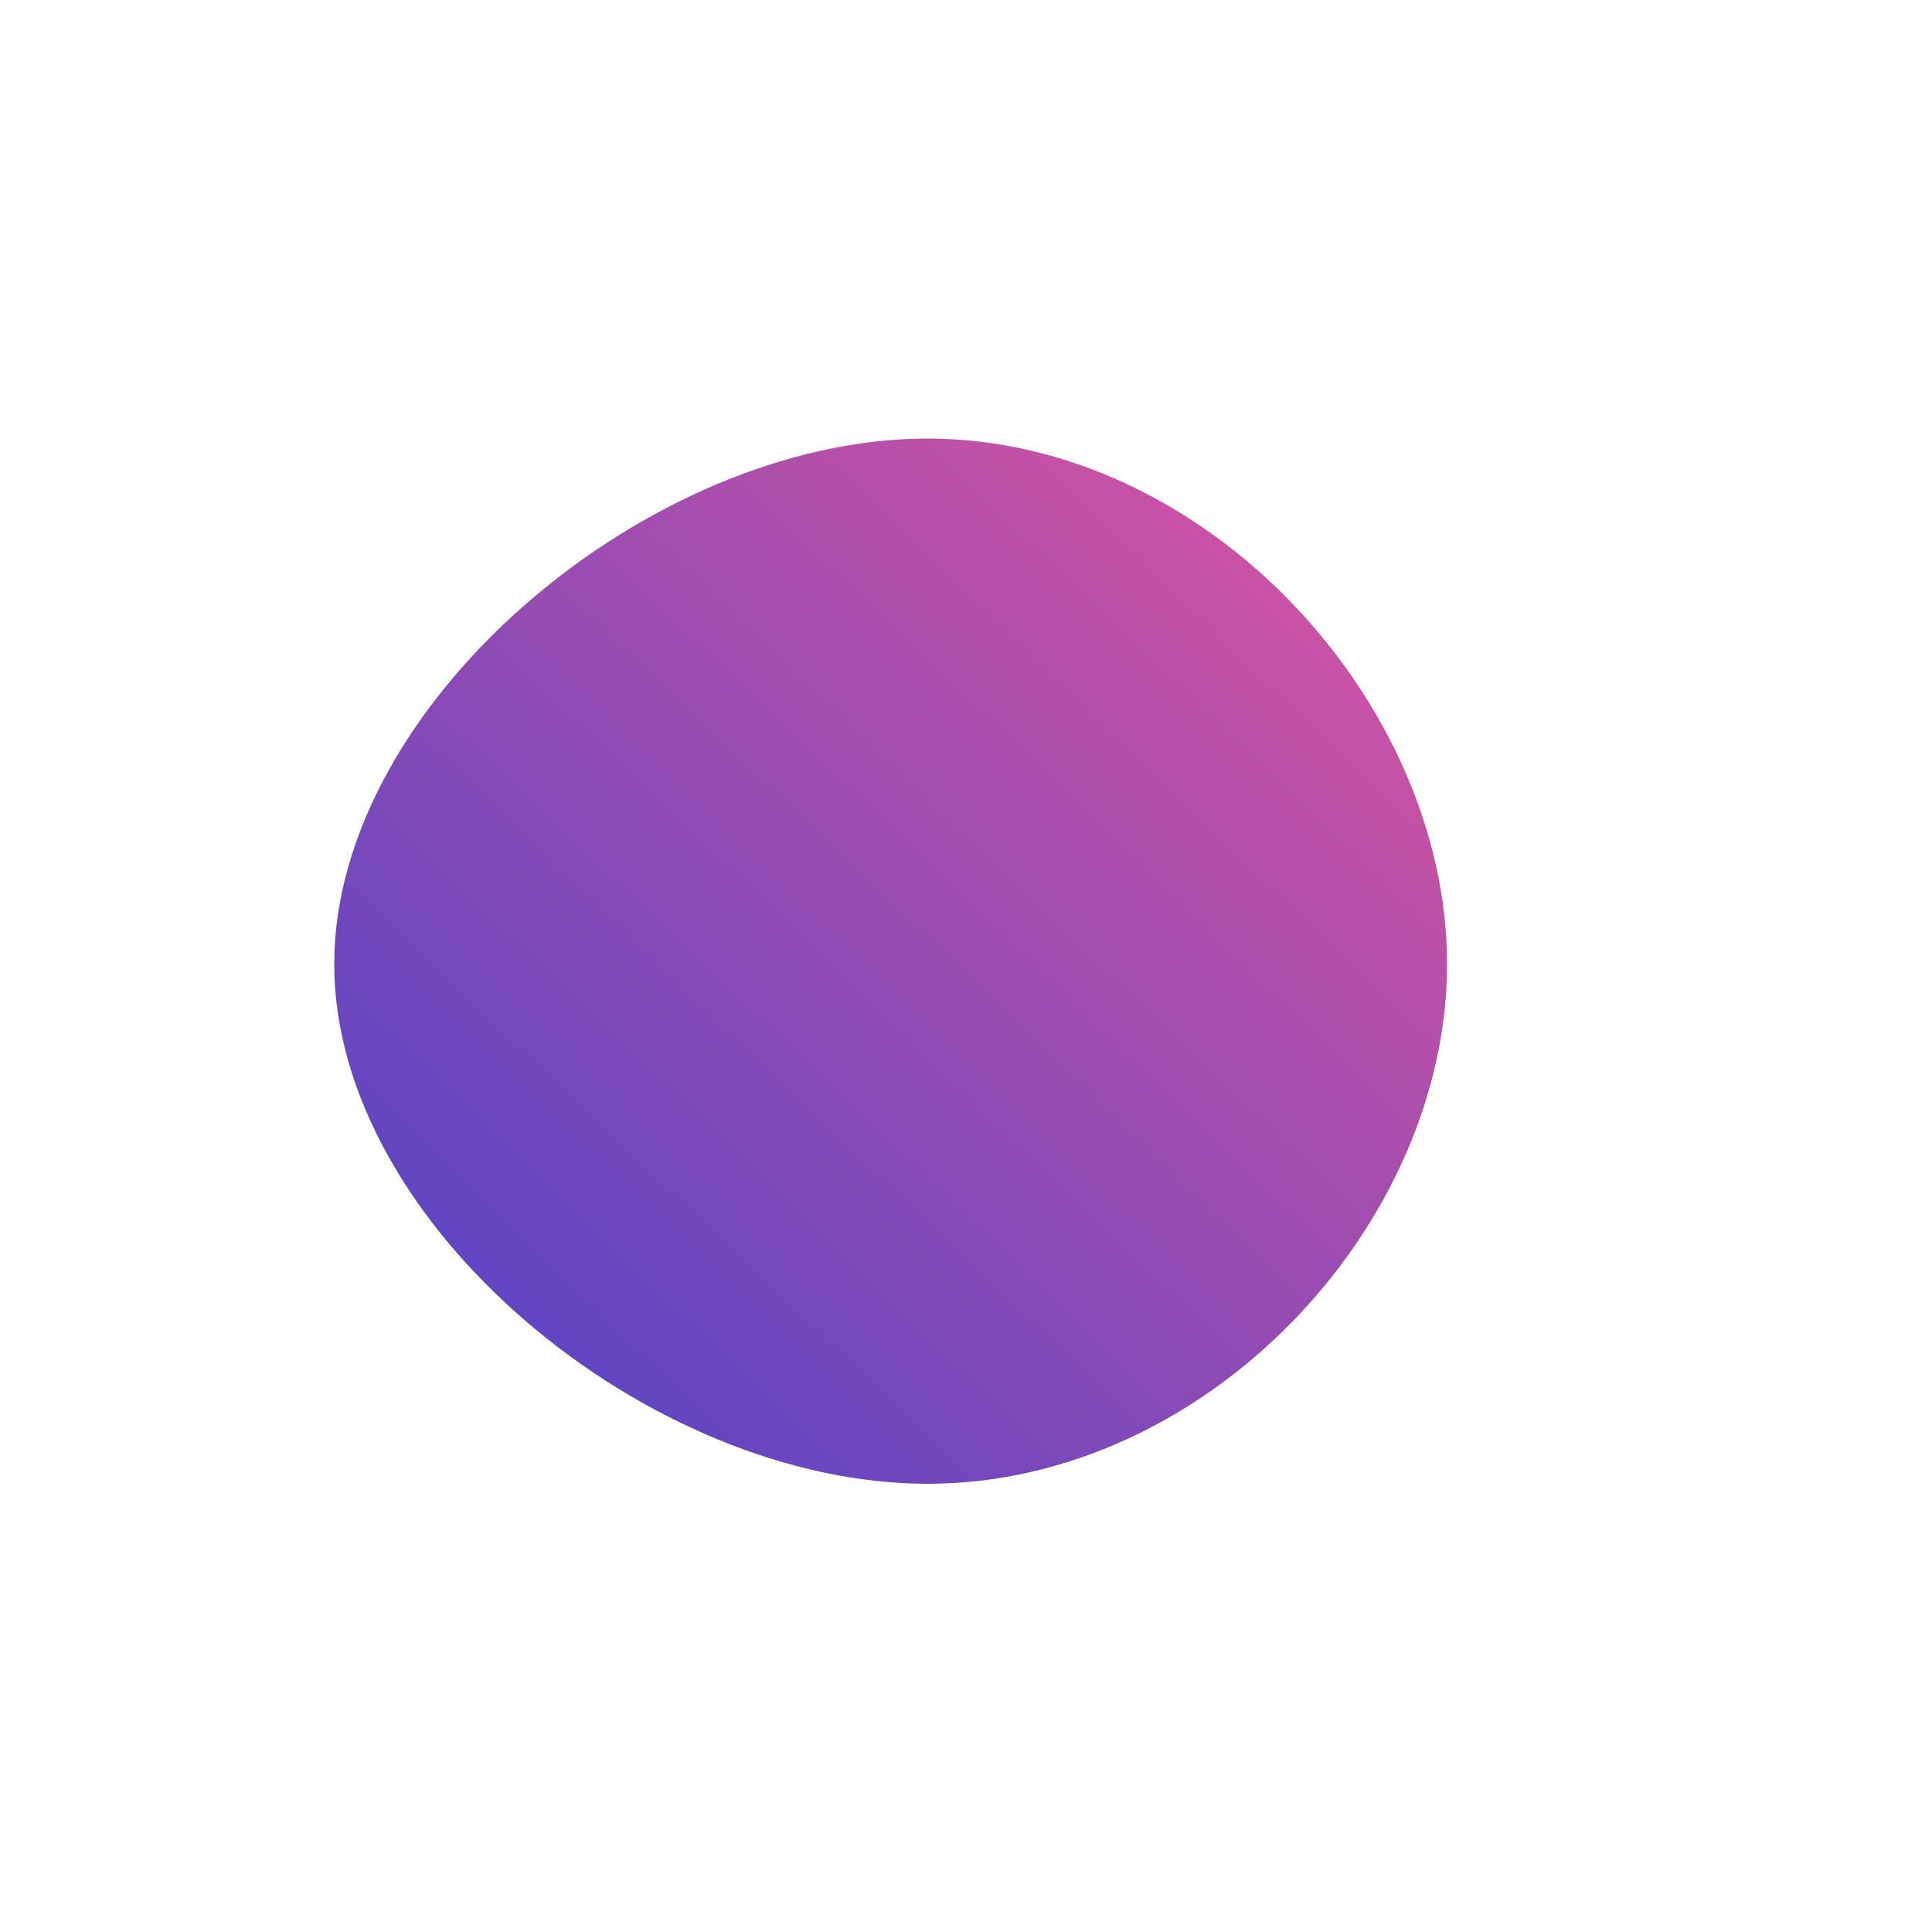 <!--?xml version="1.0" standalone="no"?-->
              <svg id="sw-js-blob-svg" viewBox="0 0 100 100" xmlns="http://www.w3.org/2000/svg" version="1.1">
                    <defs> 
                        <linearGradient id="sw-gradient" x1="0" x2="1" y1="1" y2="0">
                            <stop id="stop1" stop-color="rgba(72, 66, 200, 1)" offset="0%"></stop>
                            <stop id="stop2" stop-color="rgba(224, 85, 158, 1)" offset="100%"></stop>
                        </linearGradient>
                    </defs>
                <path fill="url(#sw-gradient)" d="M24.9,-0.1C24.9,13.4,12.5,26.8,-2,26.8C-16.4,26.8,-32.7,13.4,-32.7,-0.1C-32.7,-13.6,-16.4,-27.3,-2,-27.3C12.5,-27.3,24.9,-13.6,24.9,-0.1Z" width="100%" height="100%" transform="translate(50 50)" stroke-width="0" style="transition: all 0.3s ease 0s;" stroke="url(#sw-gradient)"></path>
              </svg>
